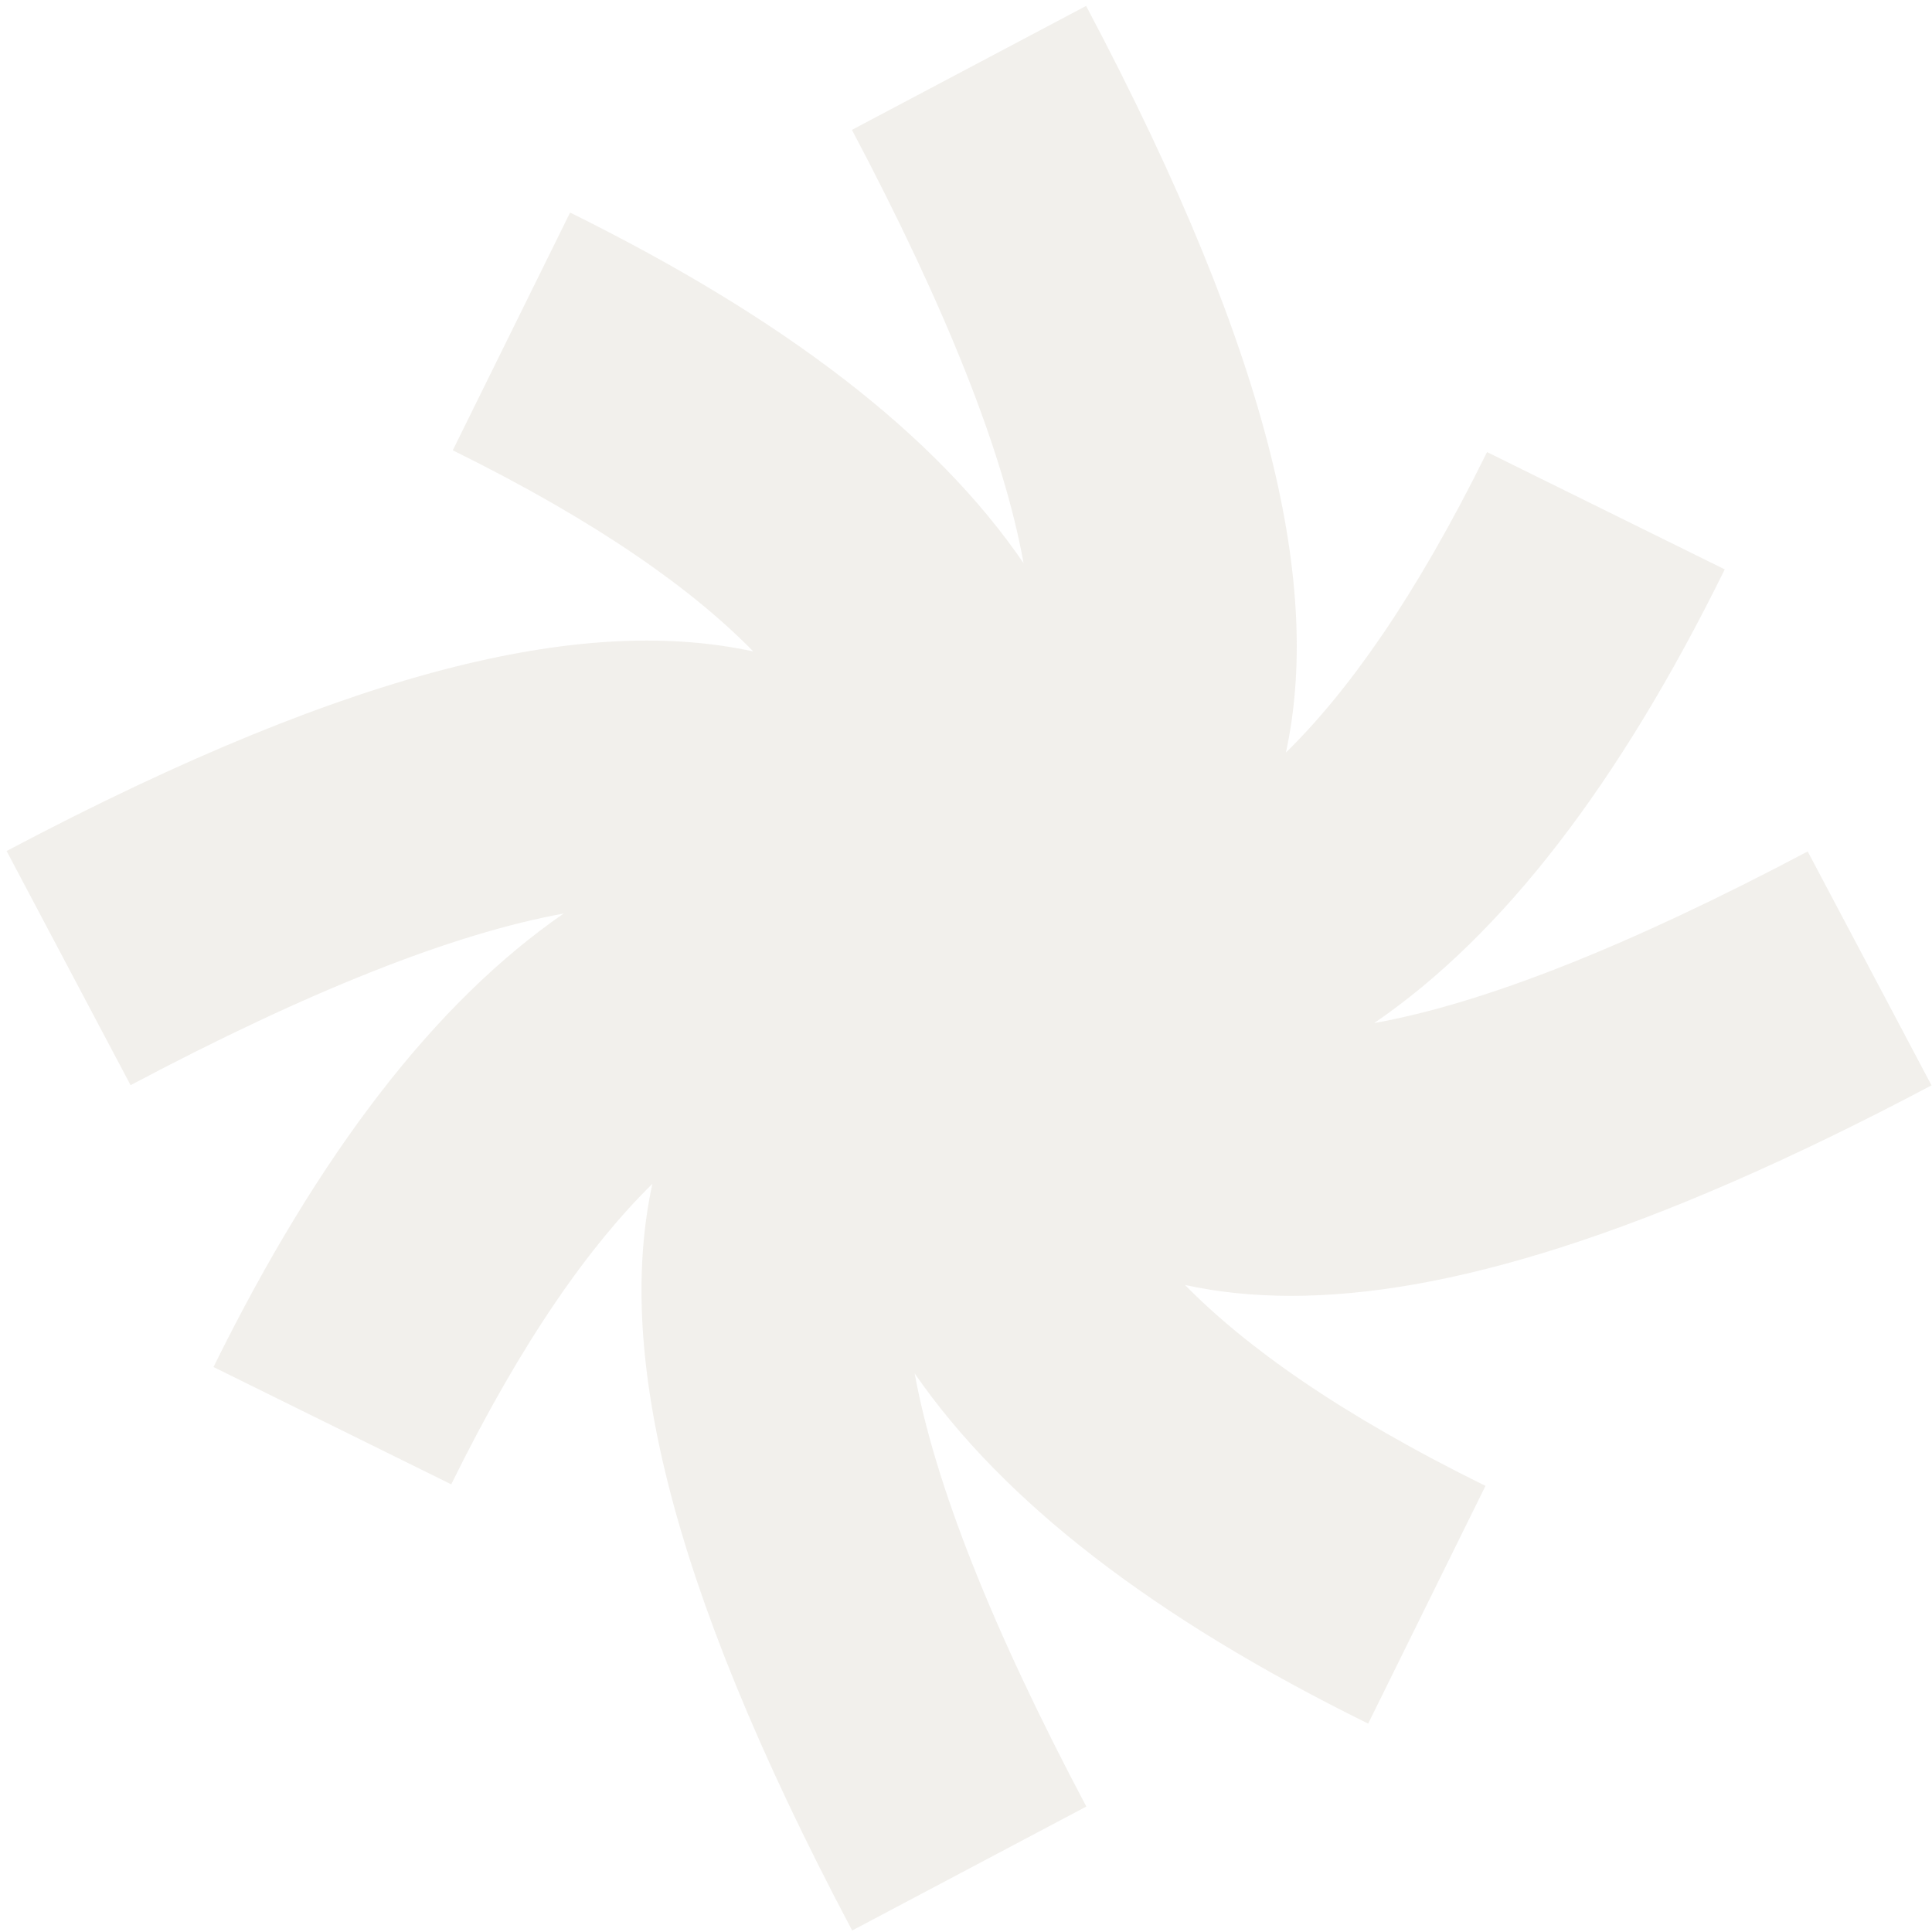 <svg width="261" height="261" viewBox="0 0 261 261" fill="none" xmlns="http://www.w3.org/2000/svg">
<path d="M260.953 146.66L244.207 115.025C220.091 127.787 200.499 135.546 185.64 138.212C202.956 126.379 218.683 106.008 233.003 76.919L200.888 61.072C191.122 80.874 181.985 93.576 173.717 101.664C178.42 79.945 172.429 49.329 146.726 0.798L115.091 17.544C127.852 41.66 135.611 61.252 138.278 76.081C126.444 58.765 106.073 43.068 77.015 28.718L61.167 60.832C80.969 70.599 93.671 79.736 101.76 88.004C80.04 83.3 49.424 89.292 0.893 114.965L17.639 146.6C41.725 133.838 61.287 126.109 76.146 123.413C58.801 135.396 43.103 155.737 28.843 184.676L60.958 200.524C70.664 180.812 79.831 168.08 88.129 159.931C83.426 181.65 89.417 212.267 115.121 260.798L146.755 244.052C133.994 219.966 126.265 200.404 123.568 185.545C135.551 202.89 155.893 218.588 184.831 232.848L200.679 200.733C180.967 191.027 168.235 181.89 160.087 173.592C164.49 174.551 169.224 175.06 174.436 175.06C194.927 175.06 222.278 167.091 260.983 146.6L260.953 146.66Z" fill="#C2B4A3" fill-opacity="0.2"/>
</svg>
